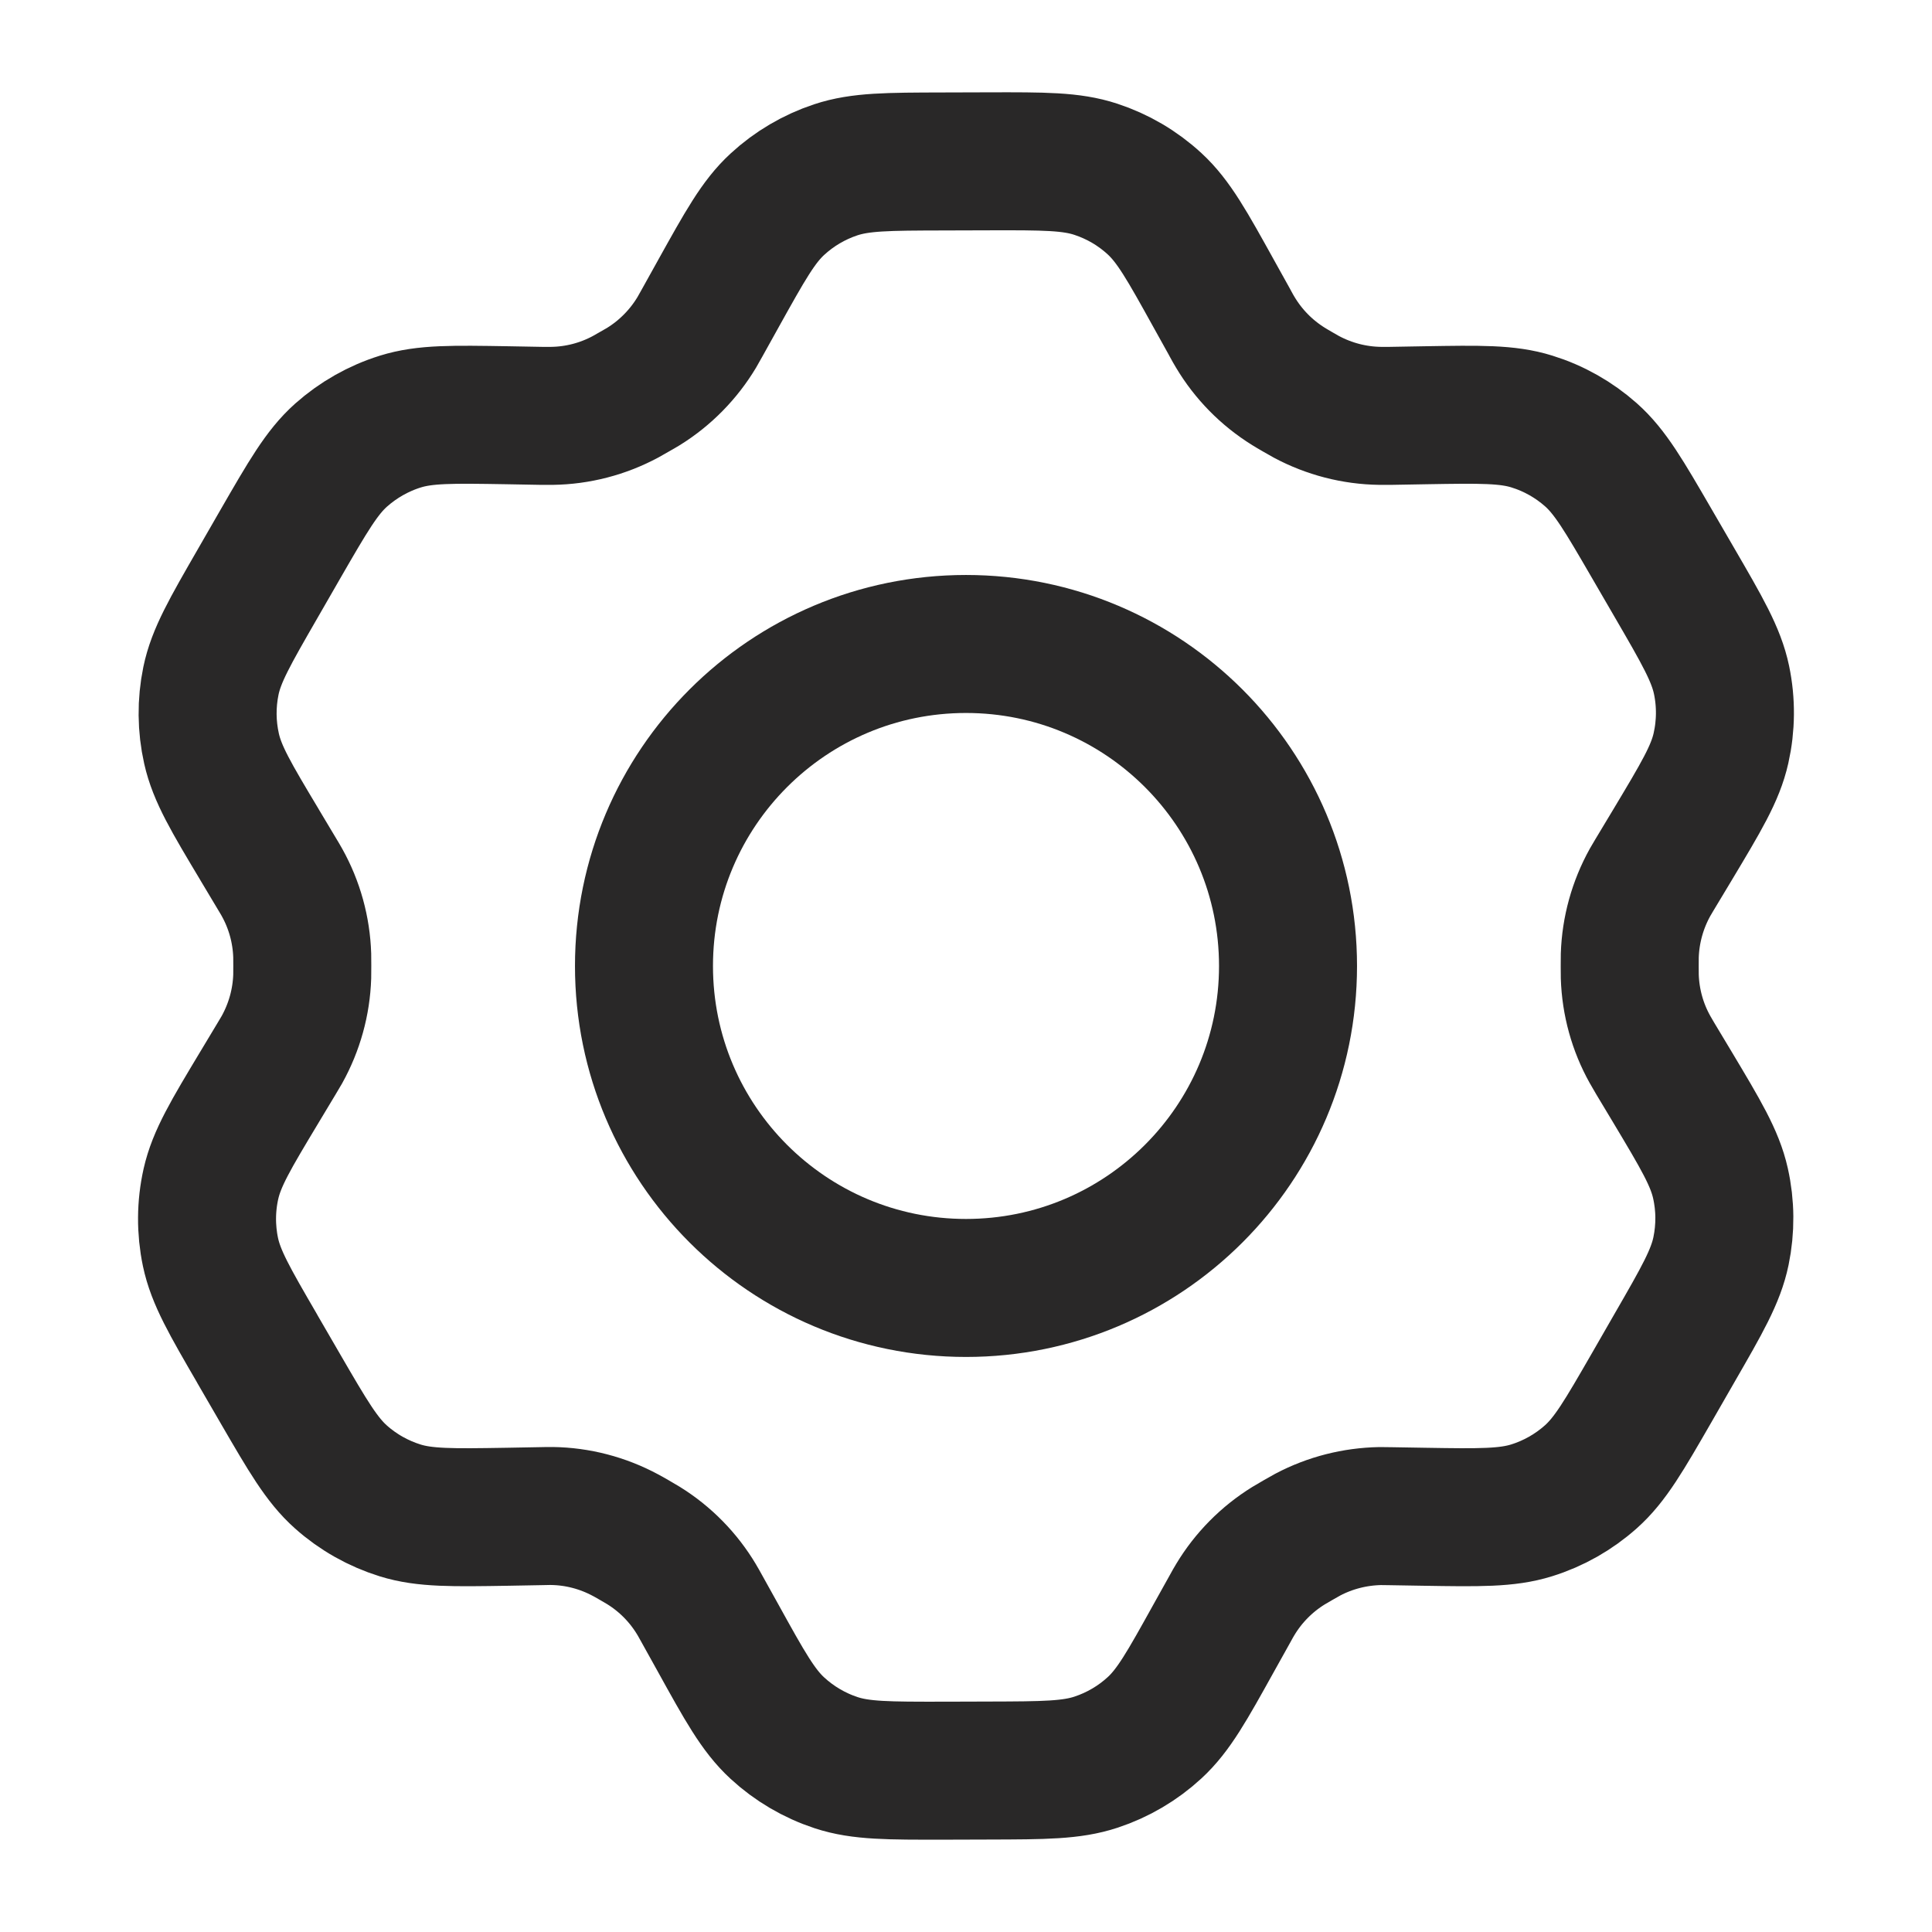 <svg width="28" height="28" viewBox="0 0 28 28" fill="none" xmlns="http://www.w3.org/2000/svg">
<path d="M10.41 4.258L10.172 4.686C10.136 4.752 10.117 4.785 10.098 4.817C9.907 5.135 9.643 5.404 9.328 5.6C9.296 5.62 9.263 5.638 9.197 5.676C9.131 5.714 9.098 5.733 9.065 5.751C8.737 5.927 8.371 6.022 7.999 6.027C7.961 6.028 7.923 6.028 7.847 6.027L7.351 6.018C6.557 6.005 6.159 5.998 5.801 6.11C5.484 6.209 5.192 6.375 4.943 6.596C4.663 6.846 4.463 7.193 4.063 7.886L3.731 8.463C3.333 9.154 3.133 9.5 3.057 9.867C2.99 10.192 2.993 10.527 3.066 10.851C3.148 11.216 3.352 11.558 3.761 12.241L3.763 12.245L4.01 12.658C4.049 12.723 4.069 12.756 4.087 12.789C4.268 13.113 4.368 13.476 4.38 13.847C4.381 13.884 4.381 13.922 4.381 13.998C4.381 14.074 4.381 14.114 4.38 14.151C4.368 14.523 4.267 14.886 4.086 15.212C4.068 15.244 4.048 15.277 4.009 15.342L3.759 15.758C3.346 16.445 3.14 16.789 3.057 17.157C2.984 17.482 2.982 17.818 3.05 18.144C3.127 18.512 3.328 18.858 3.73 19.55L3.731 19.553L4.061 20.122L4.065 20.129C4.463 20.814 4.663 21.158 4.942 21.406C5.19 21.627 5.482 21.791 5.799 21.89C6.156 22.001 6.555 21.995 7.353 21.982L7.849 21.973C7.924 21.972 7.961 21.97 7.998 21.971C8.371 21.976 8.737 22.072 9.066 22.249C9.099 22.266 9.131 22.285 9.196 22.322C9.261 22.36 9.293 22.378 9.325 22.398C9.642 22.594 9.907 22.864 10.098 23.185C10.117 23.216 10.135 23.25 10.172 23.316L10.406 23.737C10.794 24.439 10.989 24.79 11.266 25.045C11.511 25.271 11.802 25.442 12.118 25.546C12.476 25.664 12.877 25.663 13.68 25.662L14.336 25.66C15.133 25.658 15.531 25.656 15.886 25.538C16.201 25.434 16.49 25.264 16.733 25.04C17.009 24.786 17.202 24.439 17.589 23.742L17.822 23.324C17.861 23.253 17.881 23.217 17.902 23.183C18.093 22.865 18.358 22.597 18.673 22.402C18.707 22.381 18.742 22.361 18.813 22.32C18.883 22.28 18.918 22.26 18.953 22.241C19.277 22.07 19.637 21.979 20.003 21.972C20.043 21.972 20.083 21.972 20.163 21.974L20.639 21.982C21.439 21.995 21.84 22.001 22.198 21.889C22.516 21.79 22.808 21.624 23.056 21.403C23.337 21.153 23.537 20.806 23.937 20.112L24.268 19.536C24.667 18.844 24.866 18.499 24.942 18.131C25.009 17.807 25.007 17.471 24.934 17.148C24.852 16.782 24.647 16.439 24.237 15.754L23.989 15.341C23.95 15.276 23.931 15.243 23.913 15.21C23.732 14.886 23.632 14.524 23.62 14.152C23.619 14.115 23.619 14.077 23.619 14.001C23.619 13.924 23.619 13.886 23.62 13.849C23.632 13.477 23.733 13.113 23.914 12.787C23.93 12.759 23.947 12.73 23.977 12.68L24.241 12.241C24.653 11.553 24.86 11.21 24.942 10.842C25.015 10.518 25.018 10.181 24.95 9.855C24.873 9.487 24.672 9.14 24.27 8.448L23.935 7.871C23.537 7.185 23.337 6.84 23.058 6.592C22.81 6.372 22.518 6.207 22.201 6.109C21.846 5.998 21.45 6.005 20.664 6.018L20.151 6.027C20.076 6.028 20.039 6.028 20.002 6.027C19.629 6.022 19.262 5.927 18.933 5.751C18.901 5.734 18.868 5.715 18.803 5.677C18.738 5.64 18.706 5.62 18.675 5.601C18.357 5.404 18.092 5.134 17.901 4.813C17.882 4.782 17.864 4.75 17.829 4.686L17.828 4.683L17.594 4.262C17.205 3.56 17.01 3.208 16.733 2.953C16.488 2.727 16.198 2.557 15.881 2.453C15.526 2.336 15.127 2.336 14.334 2.338L13.664 2.34C12.867 2.342 12.469 2.343 12.113 2.461C11.799 2.565 11.51 2.735 11.266 2.96C10.991 3.213 10.798 3.561 10.411 4.256L10.41 4.258Z" stroke="#292828" stroke-width="2" stroke-linecap="round" stroke-linejoin="round"/>
<path d="M14 18.666C16.577 18.666 18.667 16.577 18.667 14C18.667 11.422 16.577 9.333 14 9.333C11.423 9.333 9.333 11.422 9.333 14C9.333 16.577 11.423 18.666 14 18.666Z" stroke="#292828" stroke-width="2" stroke-linecap="round" stroke-linejoin="round"/>
</svg>
